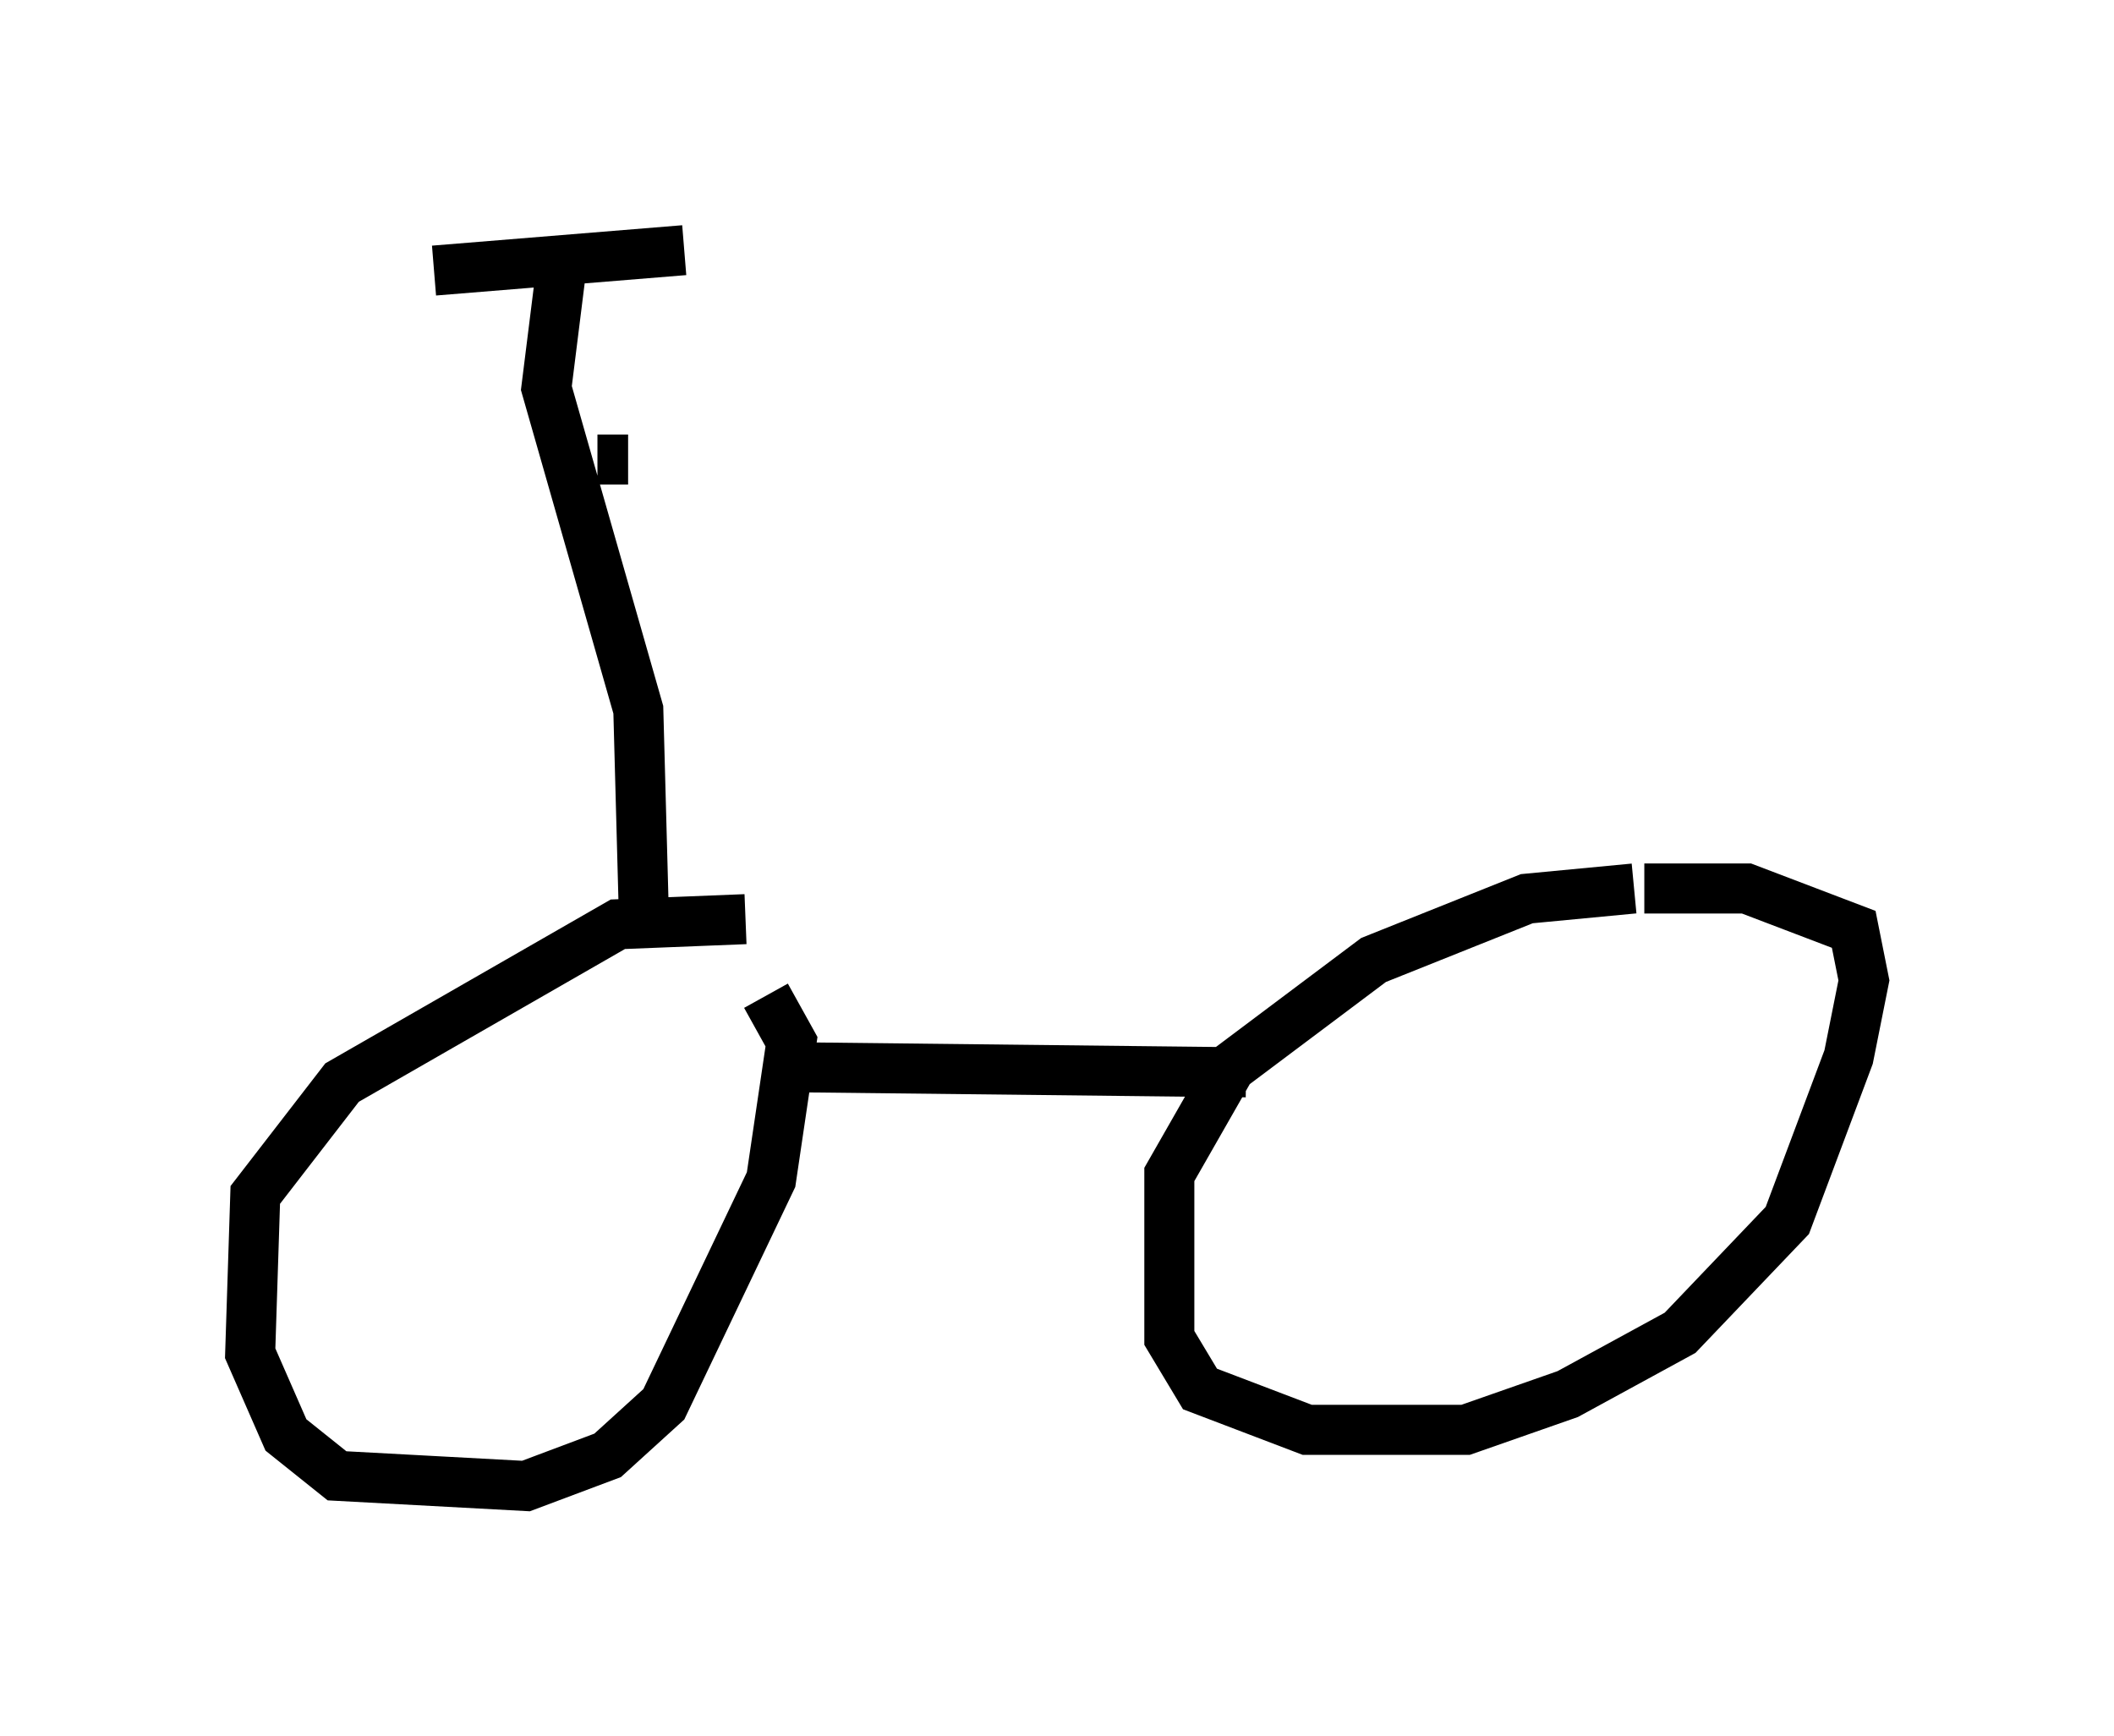 <?xml version="1.0" encoding="utf-8" ?>
<svg baseProfile="full" height="34.704" version="1.1" width="42.259" xmlns="http://www.w3.org/2000/svg" xmlns:ev="http://www.w3.org/2001/xml-events" xmlns:xlink="http://www.w3.org/1999/xlink"><defs /><rect fill="white" height="34.704" width="42.259" x="0" y="0" /><path d="M34.707, 17.965 m-2.042, -0.204 l-2.144, 0.204 -3.063, 1.225 l-2.858, 2.144 -1.225, 2.144 l0.0, 3.267 0.613, 1.021 l2.144, 0.817 3.165, 0.0 l2.042, -0.715 2.246, -1.225 l2.144, -2.246 1.225, -3.267 l0.306, -1.531 -0.204, -1.021 l-2.144, -0.817 -2.042, 0.0 m-17.967, 0.613 l-2.552, 0.102 -5.513, 3.165 l-1.735, 2.246 -0.102, 3.165 l0.715, 1.633 1.021, 0.817 l3.777, 0.204 1.633, -0.613 l1.123, -1.021 2.144, -4.492 l0.408, -2.756 -0.51, -0.919 m0.51, 1.429 l9.086, 0.102 m-12.046, -3.471 l-0.102, -3.777 -1.838, -6.431 l0.306, -2.45 m-2.552, 0.102 l5.002, -0.408 m-1.735, 4.185 l0.613, 0.0 " fill="none" stroke="black" stroke-width="1" /></svg>